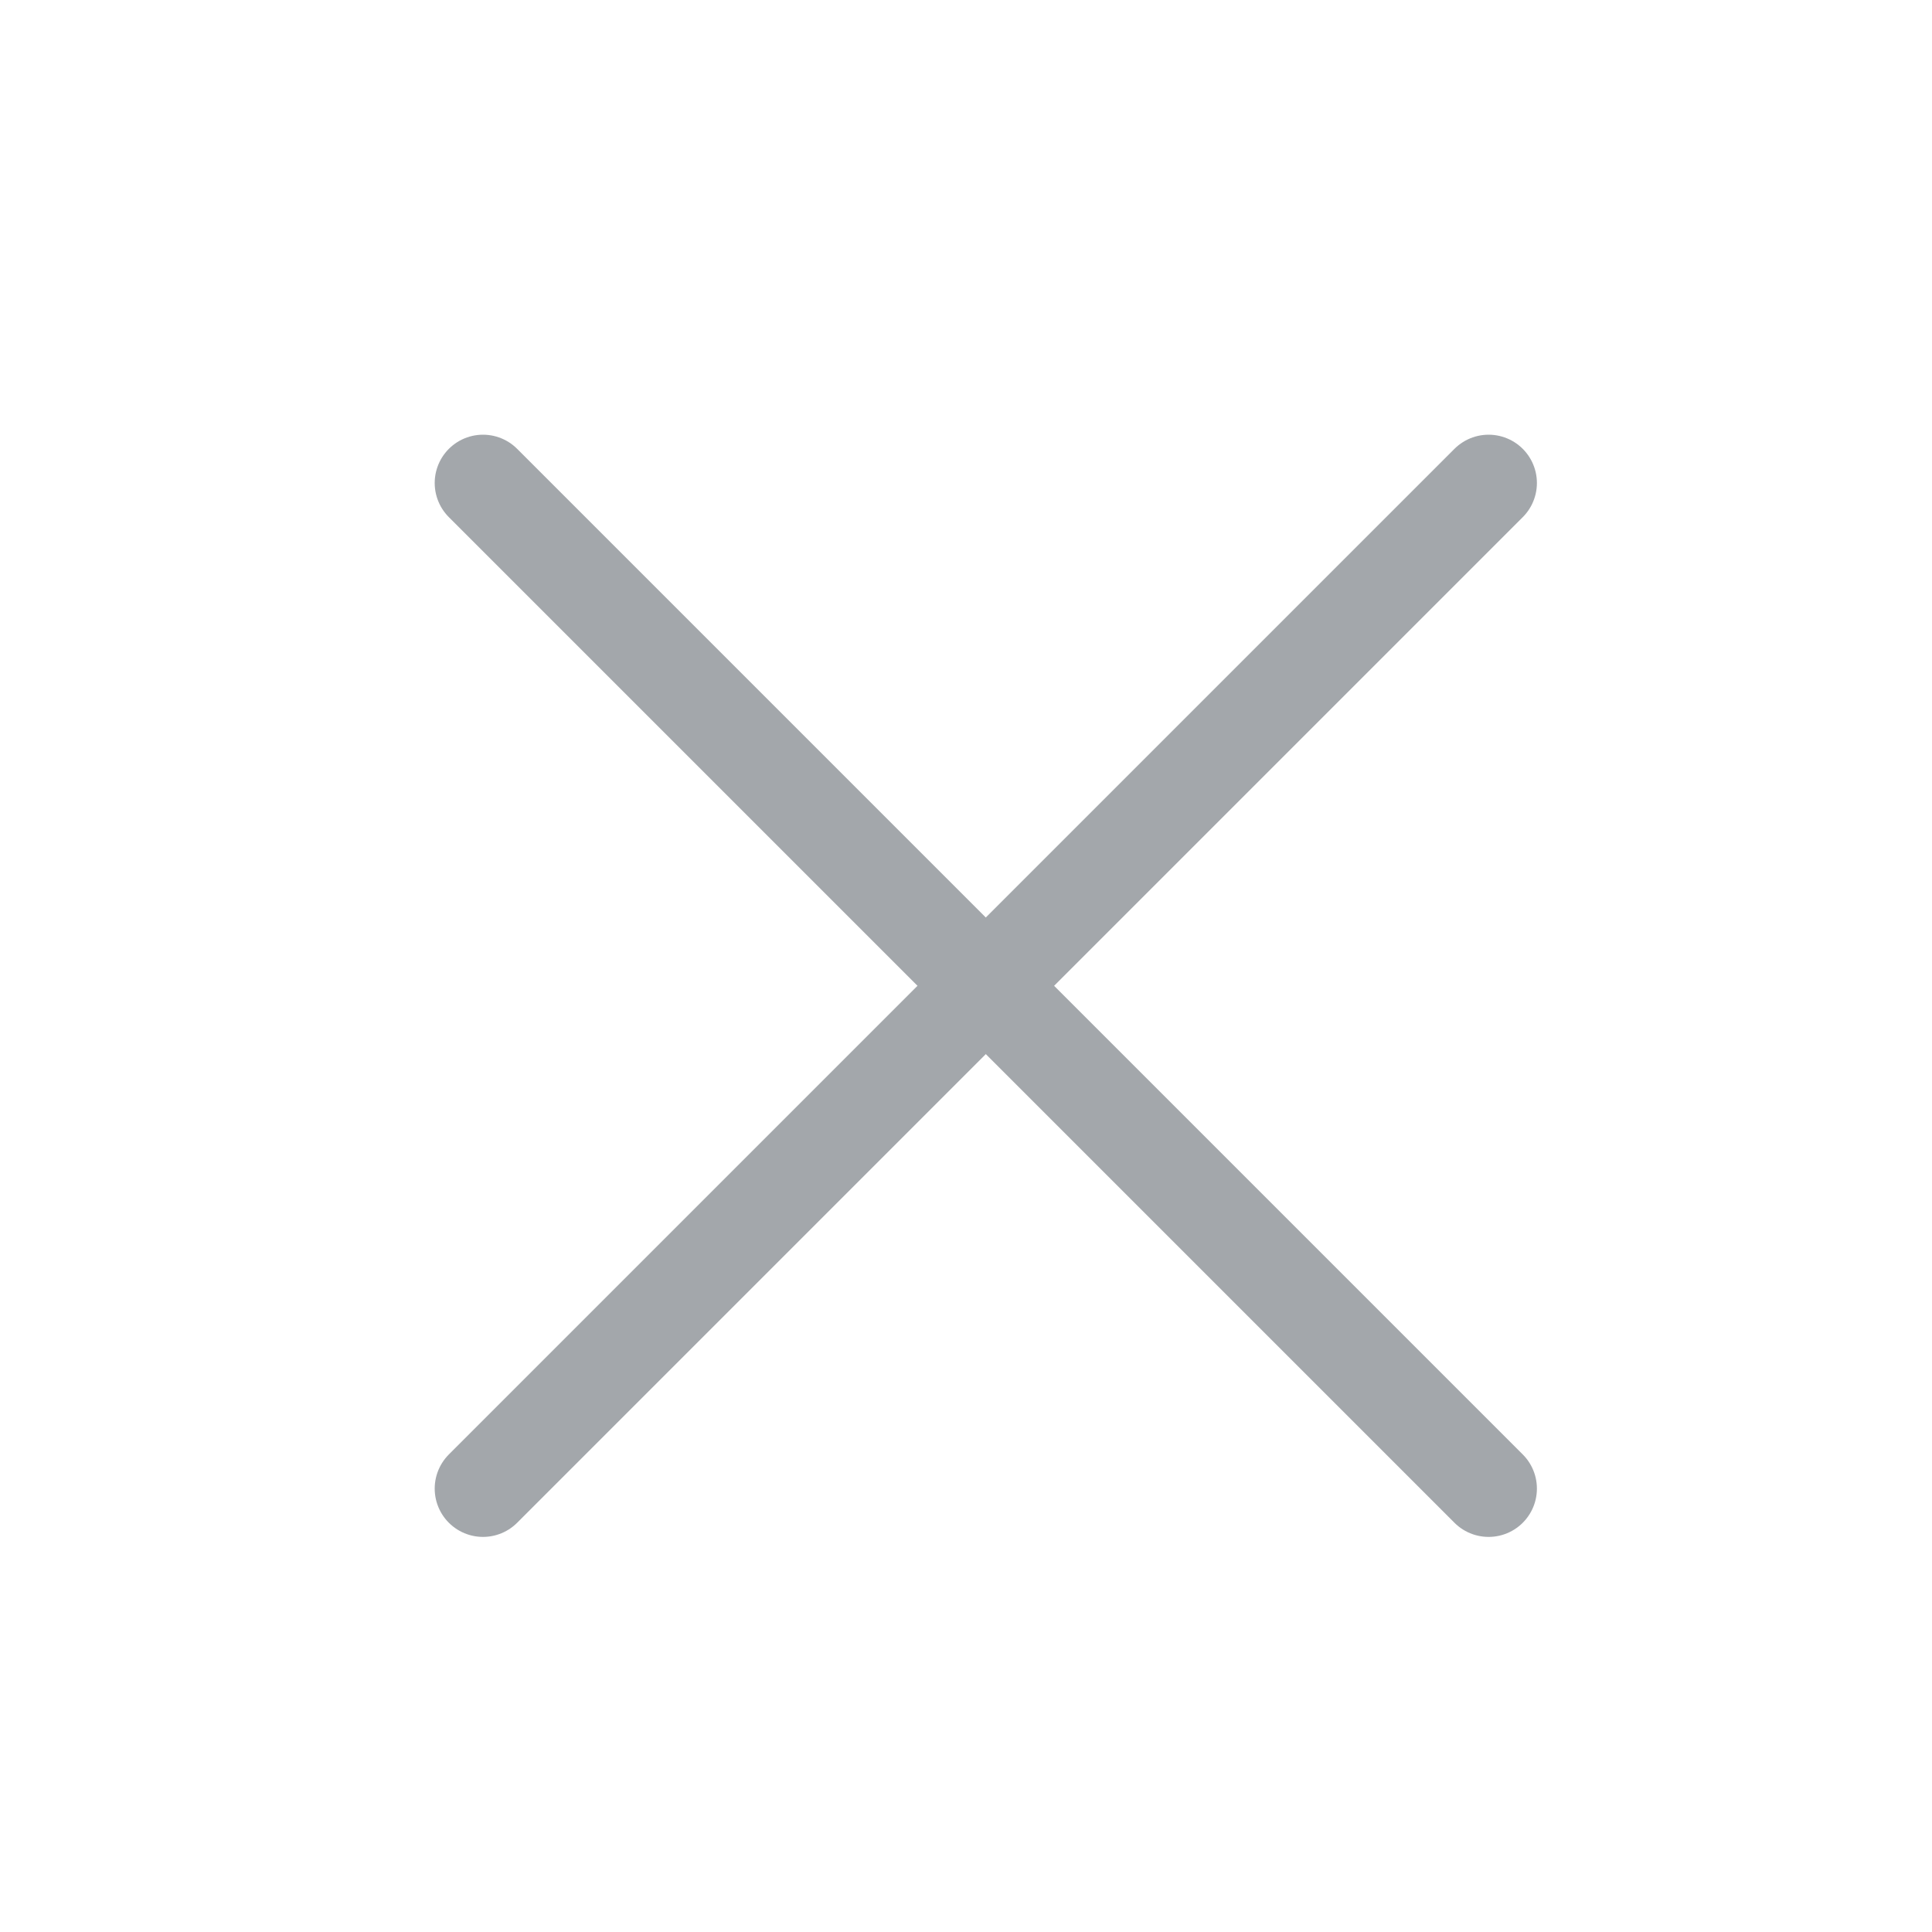 <svg width="20" height="20" viewBox="0 0 20 20" fill="none" xmlns="http://www.w3.org/2000/svg">
<path d="M15.41 5L5 15.41" stroke="#A3A7AB" stroke-linecap="round" stroke-linejoin="round"/>
<path d="M5 5L15.41 15.41" stroke="#A3A7AB" stroke-linecap="round" stroke-linejoin="round"/>
</svg>
